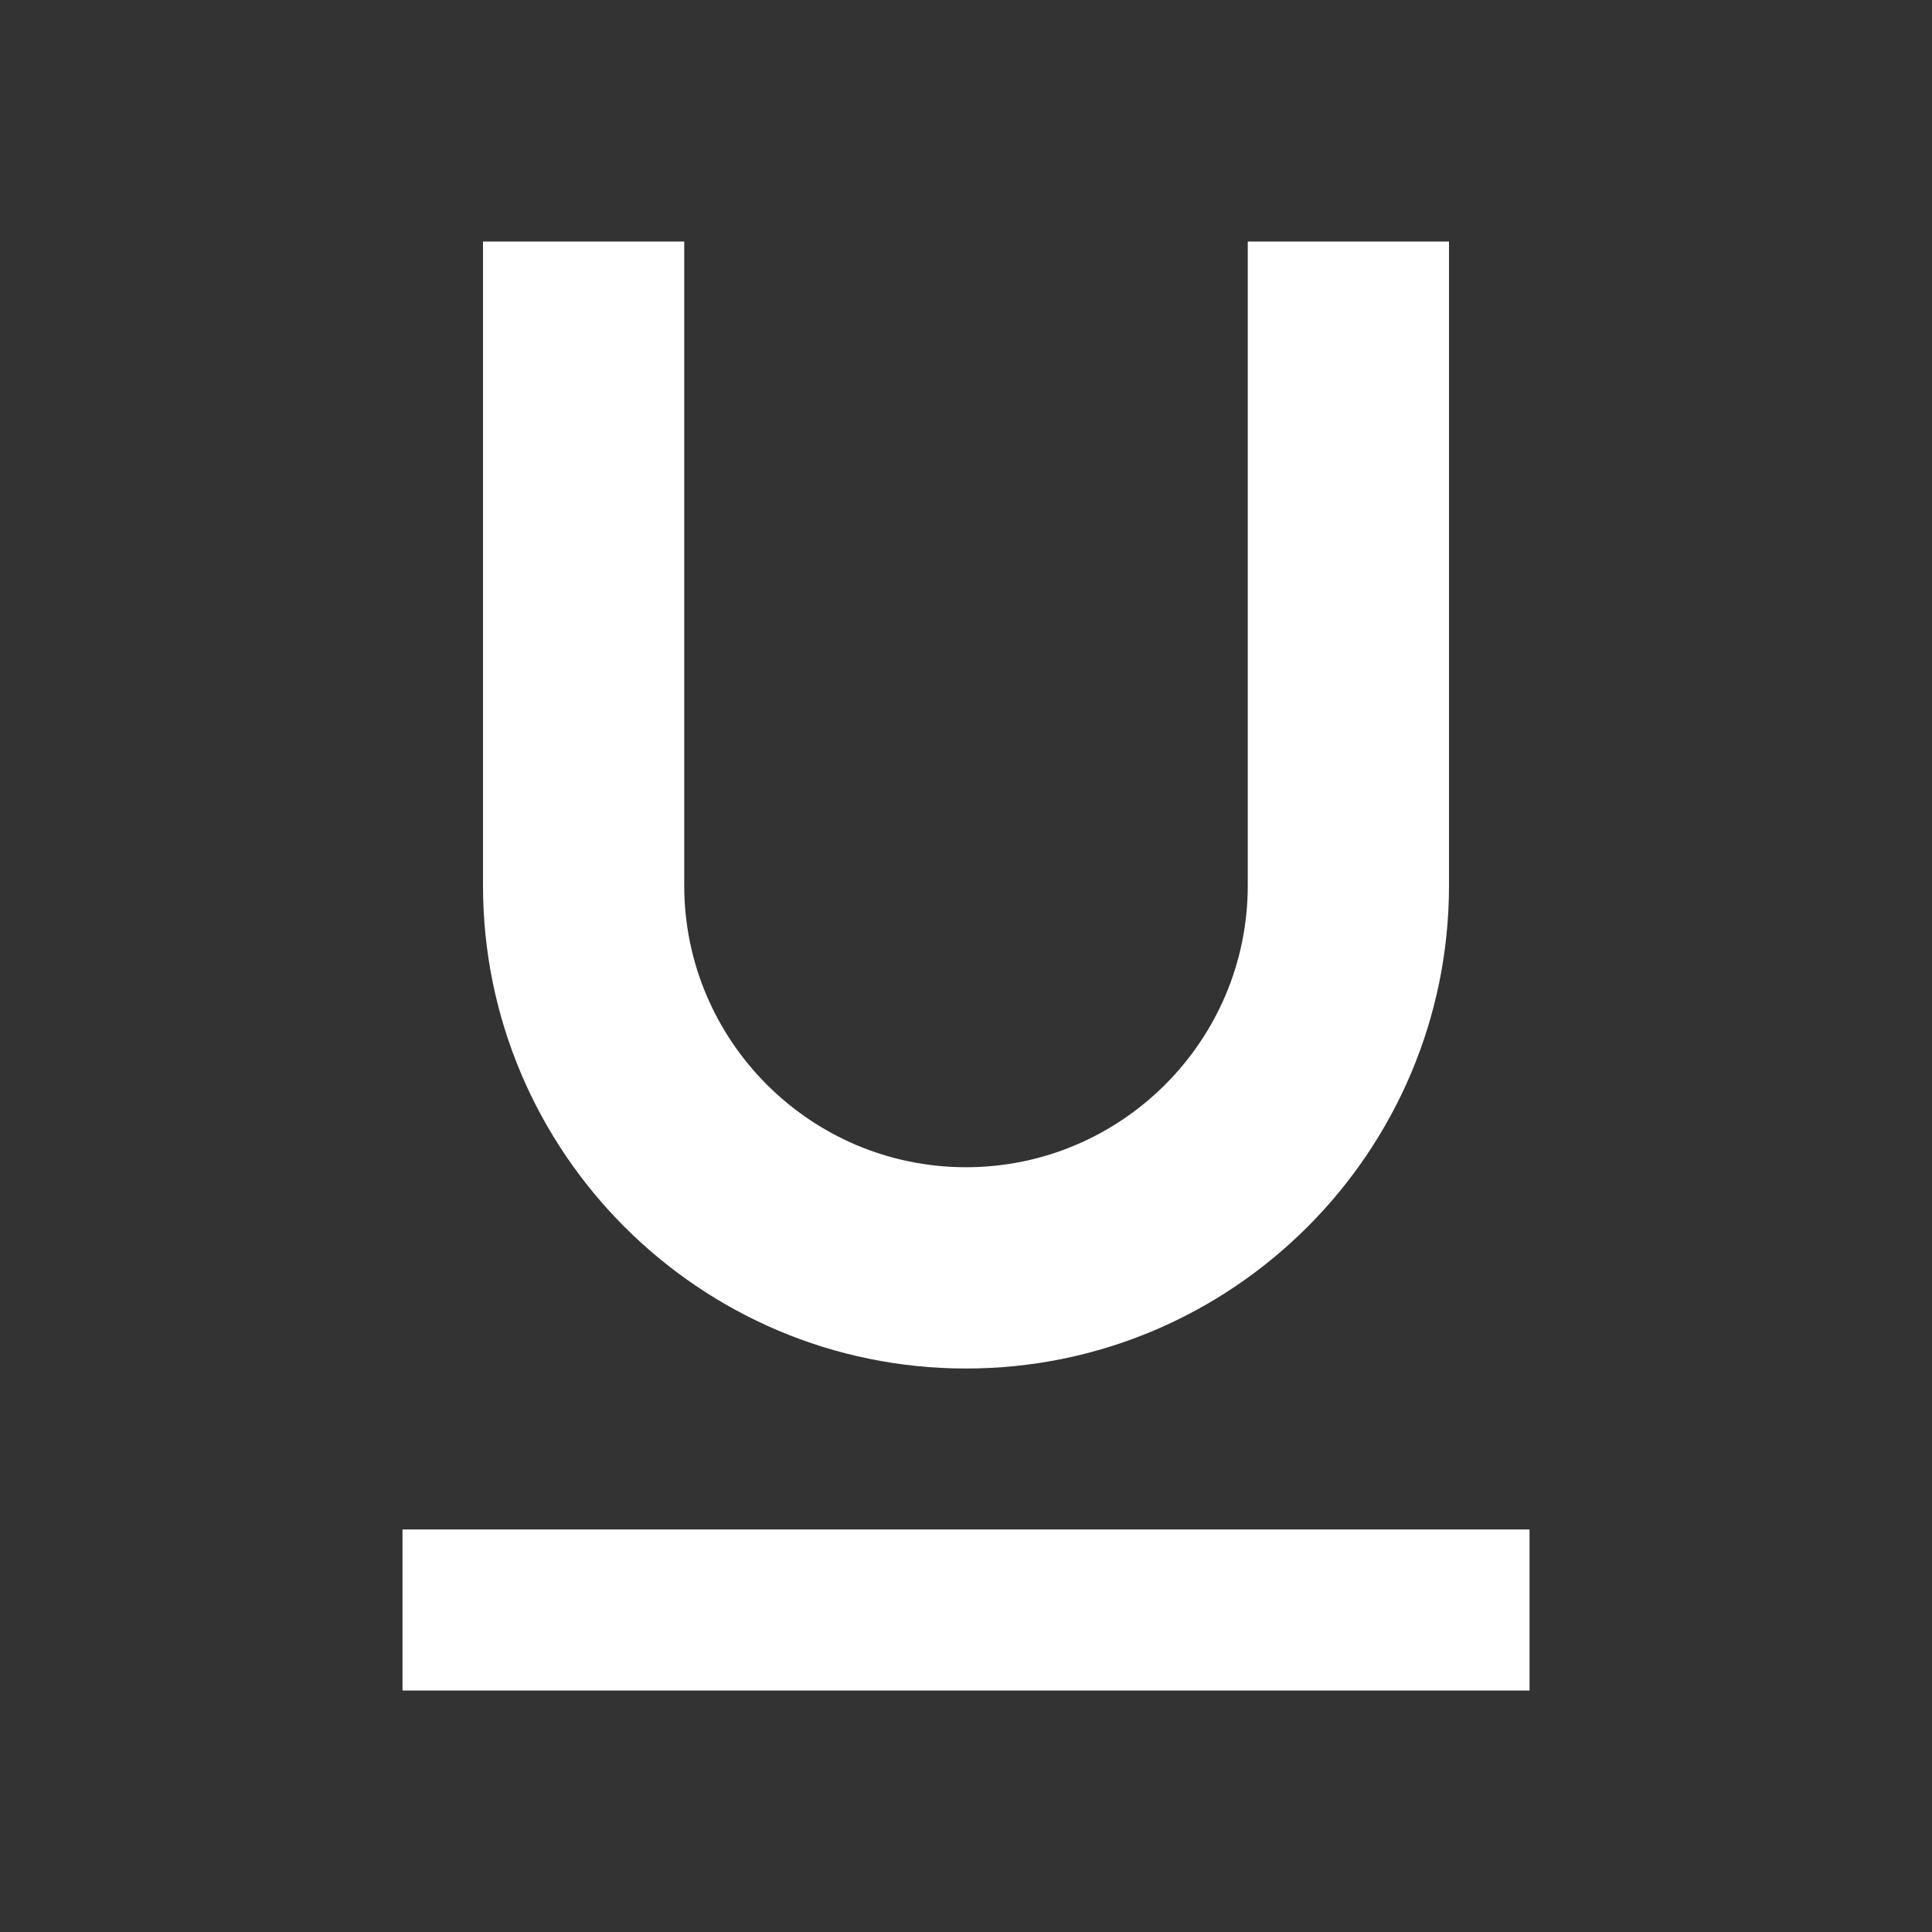<svg xmlns="http://www.w3.org/2000/svg" x="0px" y="0px" width="38px" height="38px" viewBox="0 0 38 38" enable-background="new 0 0 38 38" xml:space="preserve">
<rect x="0" y="0" width="38" height="38" fill="#333333" stroke="none"/>
<g>
	<path fill="#FFFFFF" d="M19,26.917c5.242,0,9.5-4.259,9.5-9.5V4.75h-3.958v12.667c0,3.055-2.486,5.541-5.542,5.541
		c-3.056,0-5.542-2.486-5.542-5.541V4.75H9.5v12.667C9.5,22.658,13.759,26.917,19,26.917z M7.917,30.083v3.167h22.167v-3.167H7.917z
		"/>
</g>
</svg>
